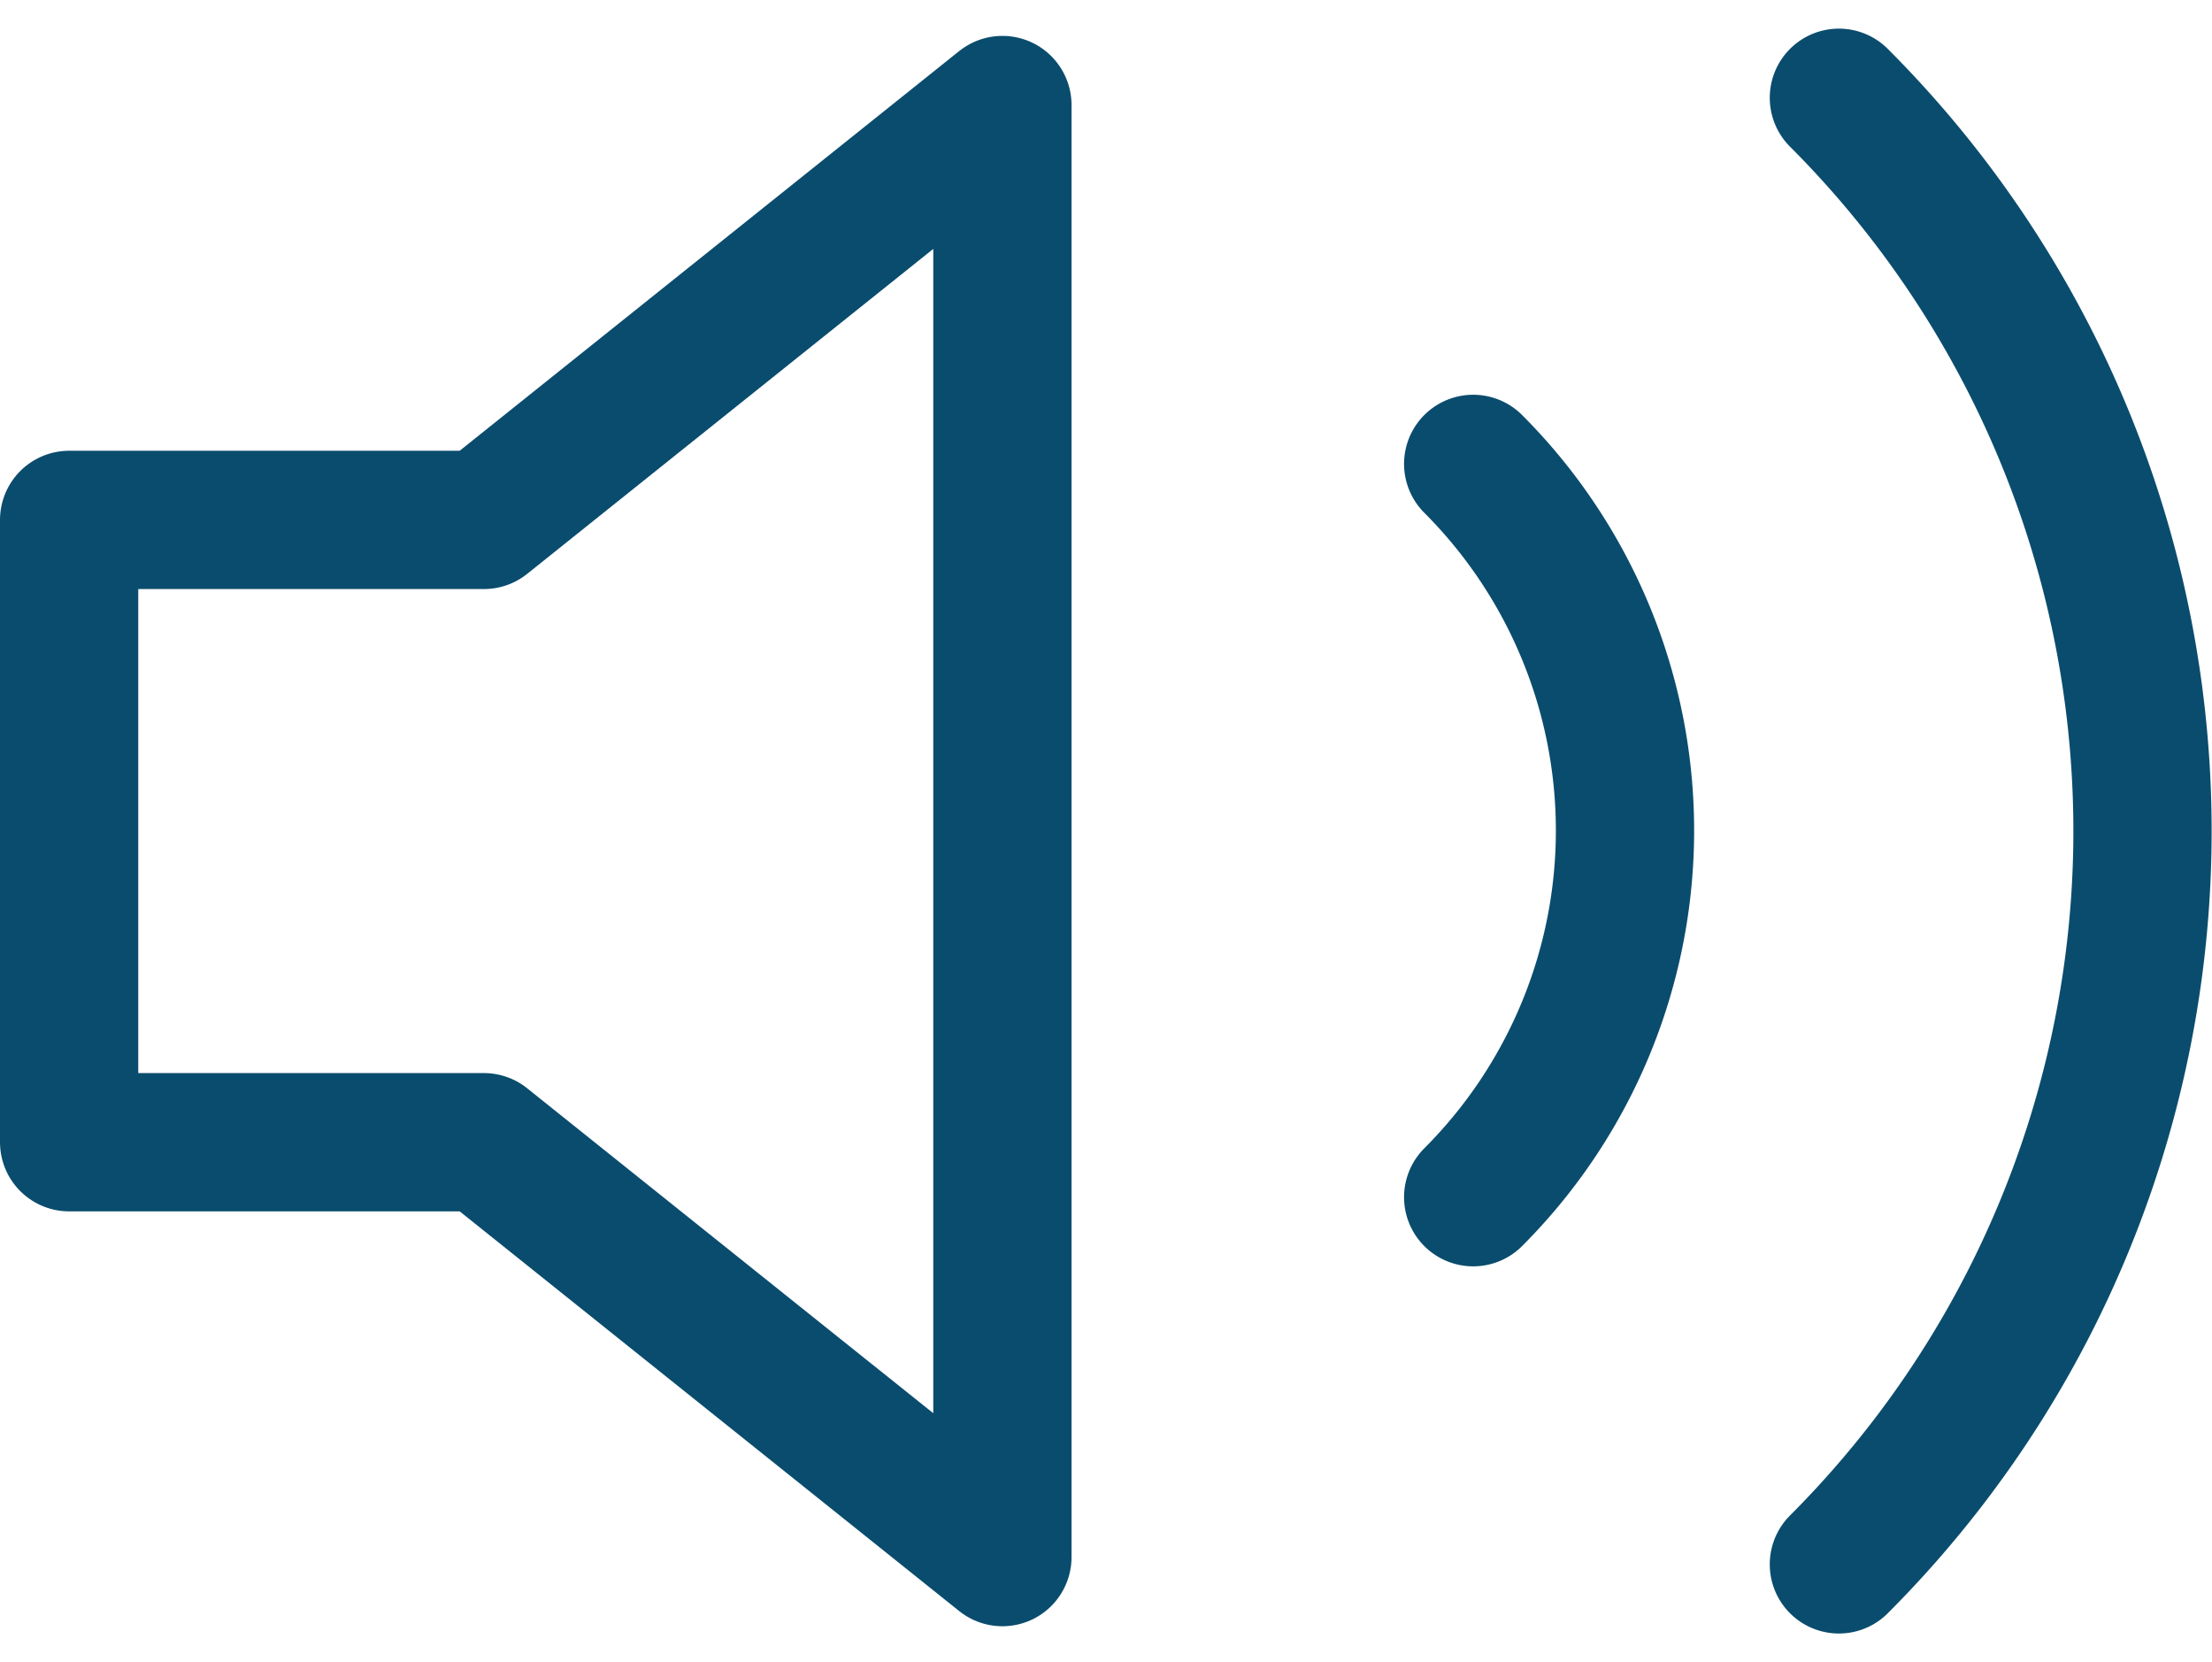 <svg xmlns="http://www.w3.org/2000/svg" width="31.997" height="24.039" viewBox="0 0 31.997 24.039">
  <g id="Icon_feather-volume-2" data-name="Icon feather-volume-2" transform="translate(1 1.414)">
    <path id="Tracé_4098" data-name="Tracé 4098" d="M16.5,7.5,9,13.5H3v9H9l7.5,6Z" transform="translate(-3 -7.395)" fill="none" stroke="#0a4c6d" stroke-linecap="round" stroke-linejoin="round" stroke-width="2"/>
    <path id="Tracé_4099" data-name="Tracé 4099" d="M28.6,7.395a15,15,0,0,1,0,21.21M23.31,12.69a7.5,7.5,0,0,1,0,10.605" transform="translate(-3 -7.395)" fill="none" stroke="#0a4c6d" stroke-linecap="round" stroke-linejoin="round" stroke-width="2"/>
  </g>
</svg>
